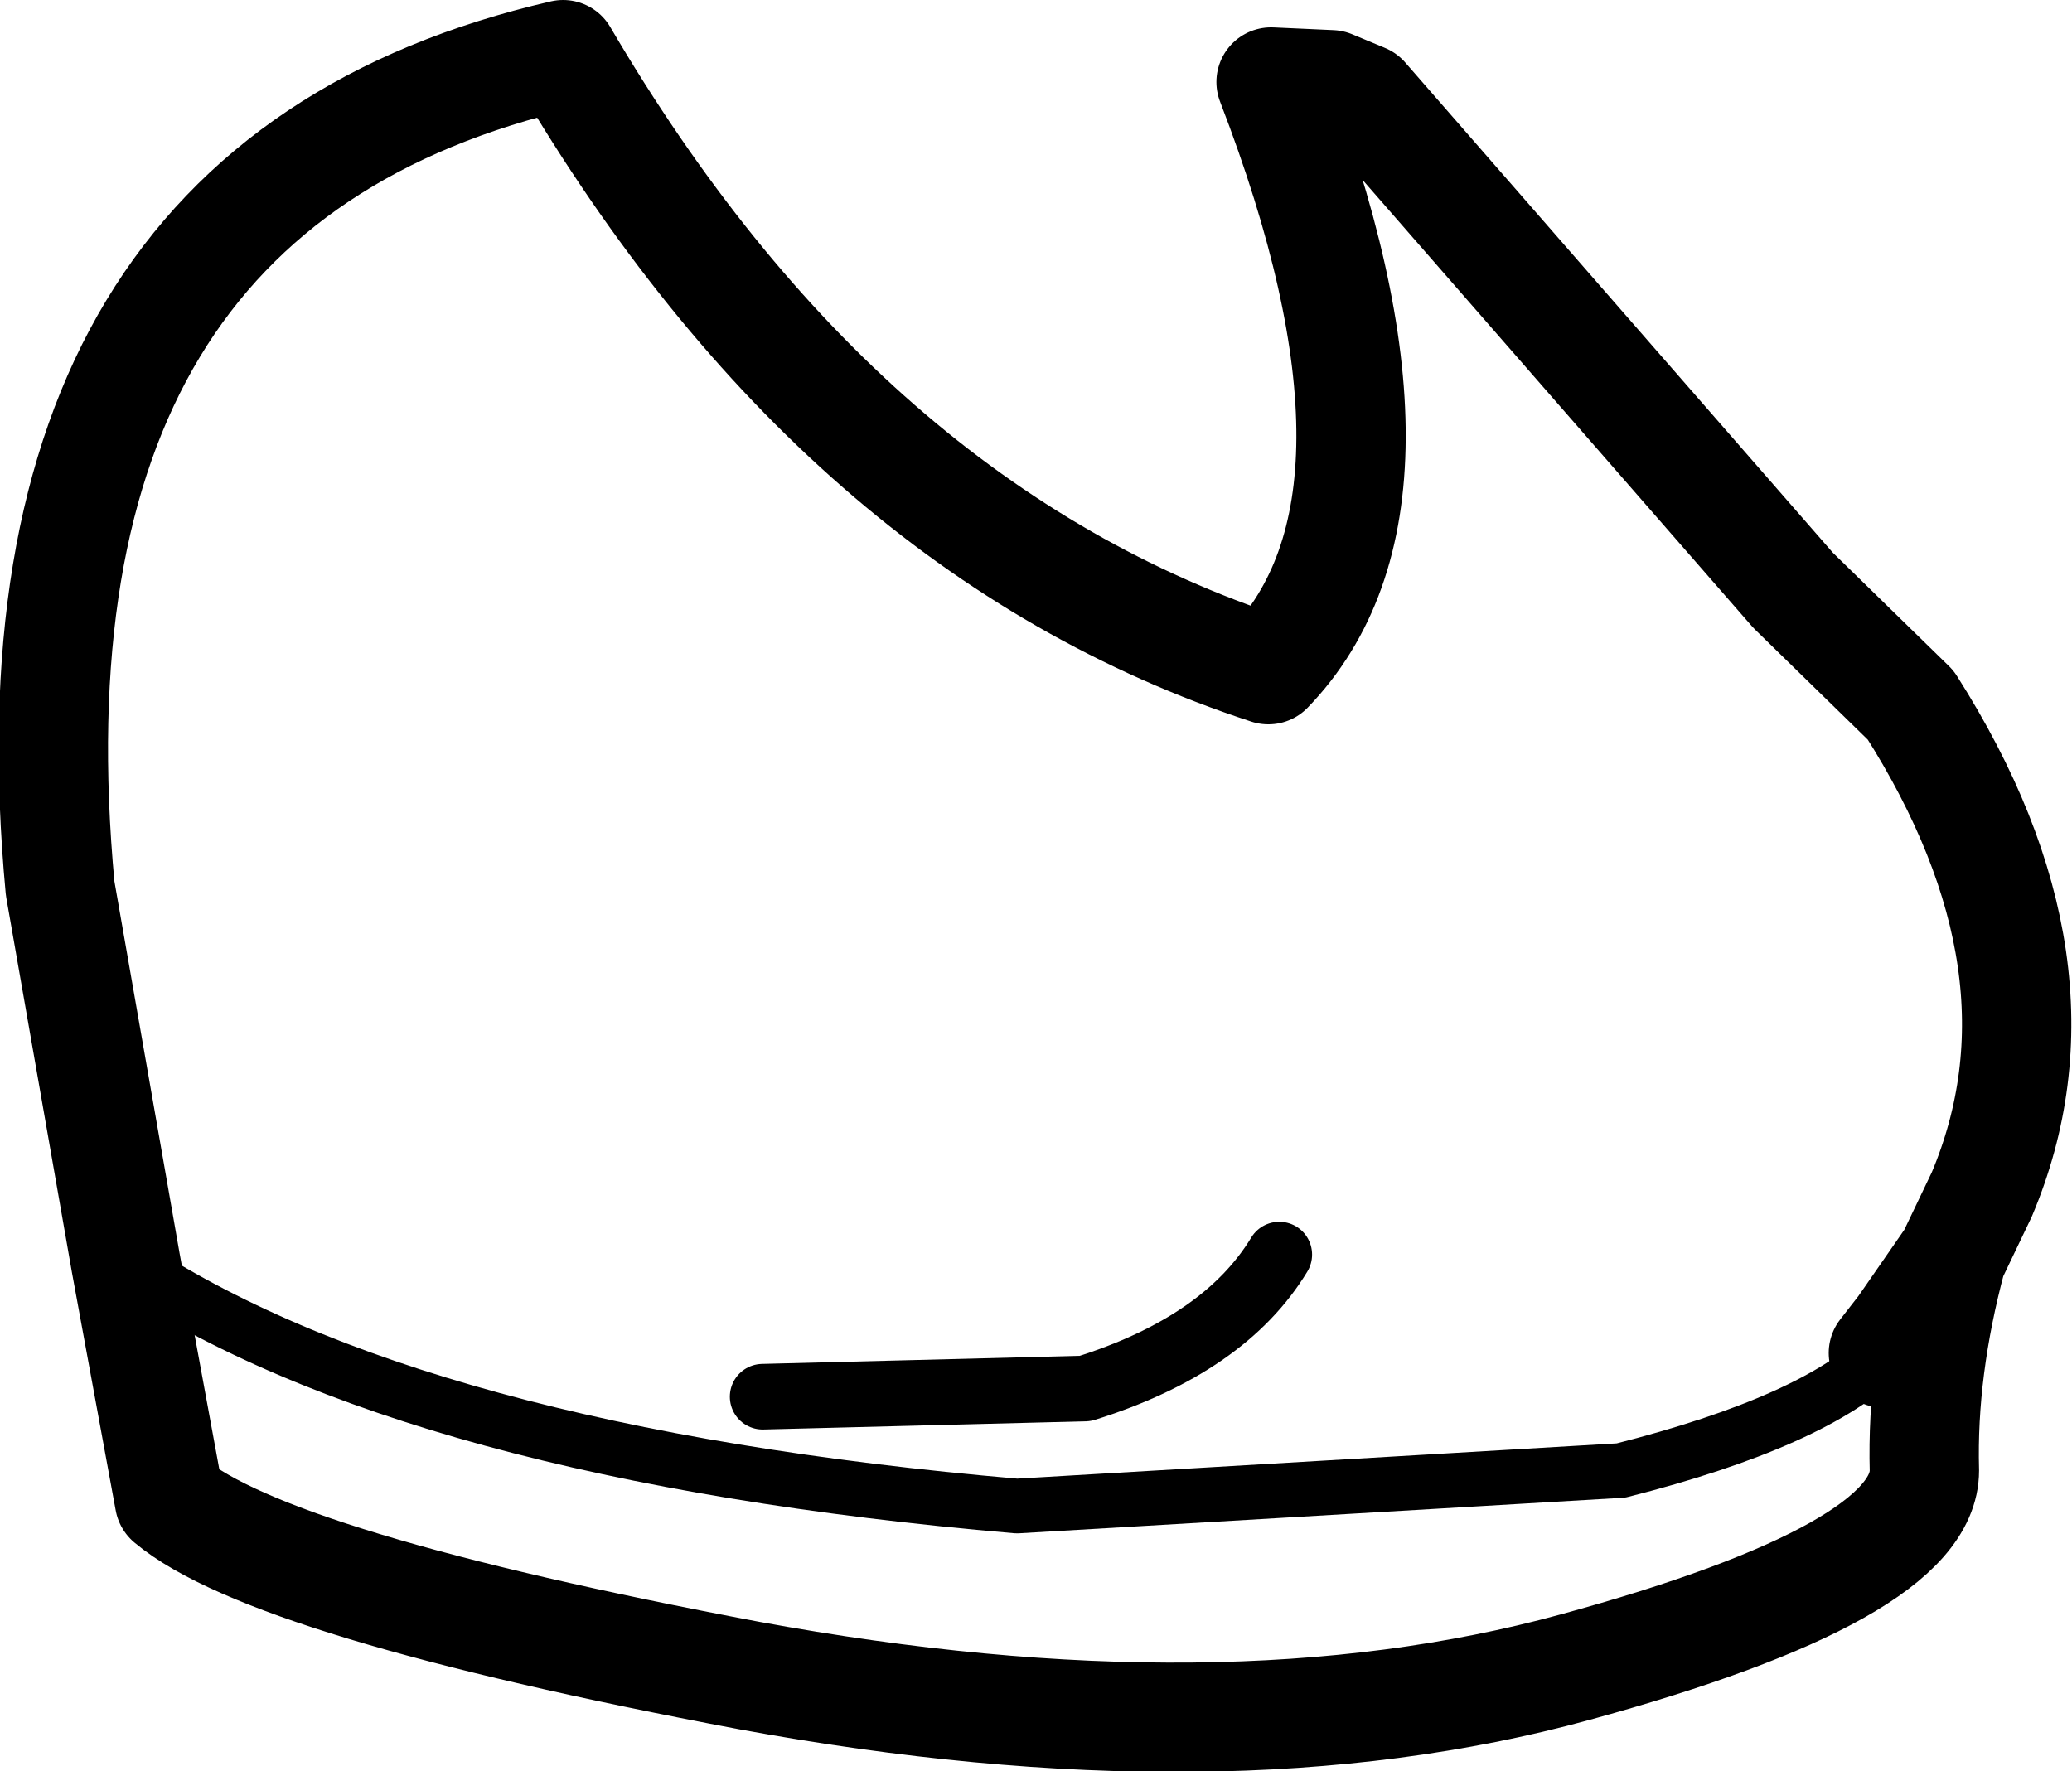 <?xml version="1.0" encoding="UTF-8" standalone="no"?>
<svg xmlns:xlink="http://www.w3.org/1999/xlink" height="32.4px" width="37.9px" xmlns="http://www.w3.org/2000/svg">
  <g transform="matrix(1.0, 0.0, 0.0, 1.0, 18.95, 16.2)">
    <path d="M15.5 8.55 L15.85 8.1 16.75 6.8 17.3 5.65 Q19.05 1.5 16.0 -3.3 L13.85 -5.4 6.0 -14.4 5.4 -14.65 4.3 -14.7 Q7.25 -7.05 4.25 -3.95 -3.55 -6.5 -8.65 -15.2 -19.05 -12.8 -17.85 0.05 L-16.65 6.9 -15.85 11.25 Q-14.0 12.8 -5.25 14.45 3.45 16.05 9.85 14.3 16.25 12.55 16.25 10.7 16.2 8.85 16.75 6.8" fill="none" stroke="#000000" stroke-linecap="round" stroke-linejoin="round" stroke-width="2.0"/>
    <path d="M-5.0 9.35 L0.9 9.2 Q3.45 8.4 4.45 6.75" fill="none" stroke="#000000" stroke-linecap="round" stroke-linejoin="round" stroke-width="1.2"/>
    <path d="M-16.65 6.9 Q-11.4 10.4 -0.35 11.35 L10.7 10.7 Q14.25 9.8 15.5 8.55" fill="none" stroke="#000000" stroke-linecap="round" stroke-linejoin="round" stroke-width="1.0"/>
  </g>
</svg>
